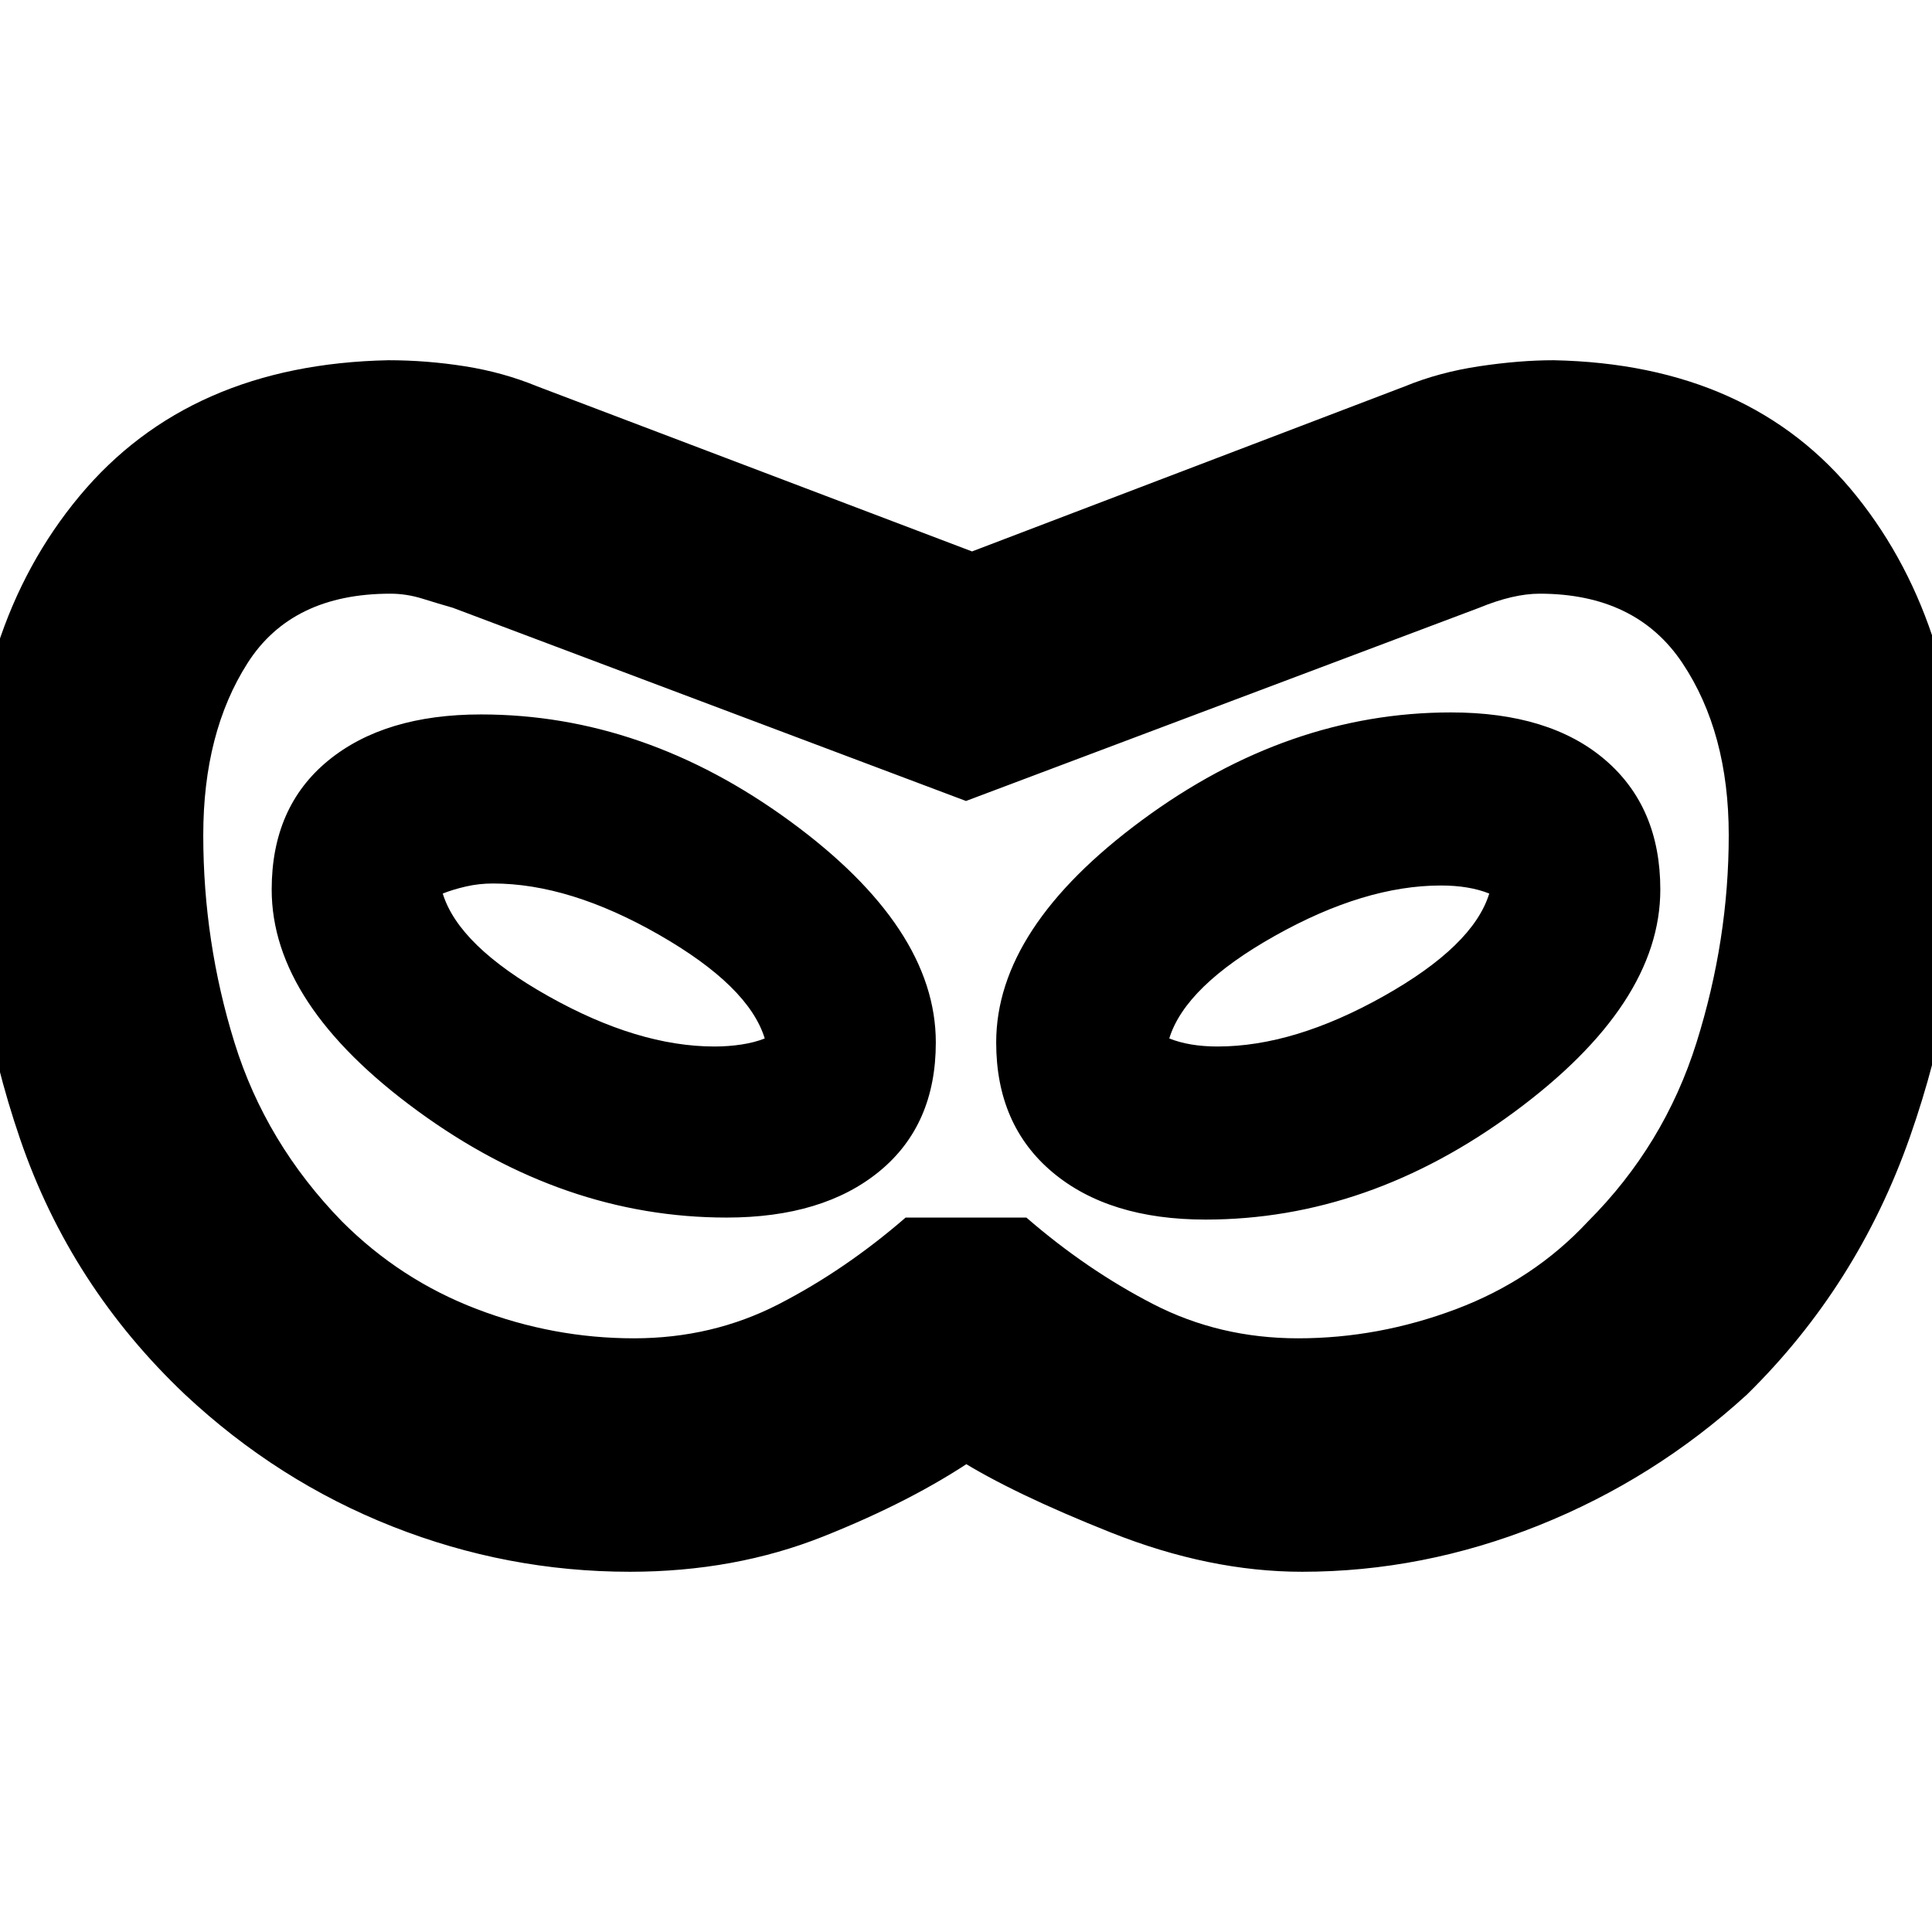 <svg xmlns="http://www.w3.org/2000/svg" height="24" viewBox="0 -960 960 960" width="24"><path d="M313-179q-61 0-118-22.5T92-267q-57-54-82-127t-25-151q0-103 54.5-168.5T193-781q19 0 38 3t36 10l216 82 215-82q17-7 37-10t37-3q98 2 150.5 67.5T975-545q0 76-26 150t-81 128q-46 42-103.5 65T647-179q-46 0-95-19.5T476-235h8q-31 21-75 38.5T313-179Zm2-116q39 0 72-17t63-43h60q30 26 63 43t72 17q40 0 78.5-14.5T789-353q38-38 54-89t16-103q0-51-23-85.5T765-665q-13 0-30 7l-255 96-255-96q-7-2-15-4.5t-16-2.5q-49 0-71 34.5T101-545q0 53 15.5 103t53.5 89q29 29 67 43.5t78 14.5Zm46-60q48 0 76-23t28-64q0-57-72.5-110T239-605q-48 0-76 23t-28 64q0 57 72.5 110T361-355Zm-6-85q-38 0-82.5-25T220-516q5-2 11.5-3.5T245-521q38 0 82.5 25.5T380-444q-5 2-11.5 3t-13.5 1Zm244 86q81 0 153.5-53.5T825-518q0-41-27.5-64.5T721-606q-81 0-153.5 53.5T495-442q0 41 28 64.5t76 23.5Zm6-86q-7 0-13-1t-11-3q8-26 52.5-51t82.5-25q7 0 13 1t11 3q-8 26-52.5 51T605-440Zm-125-40Z"/></svg>